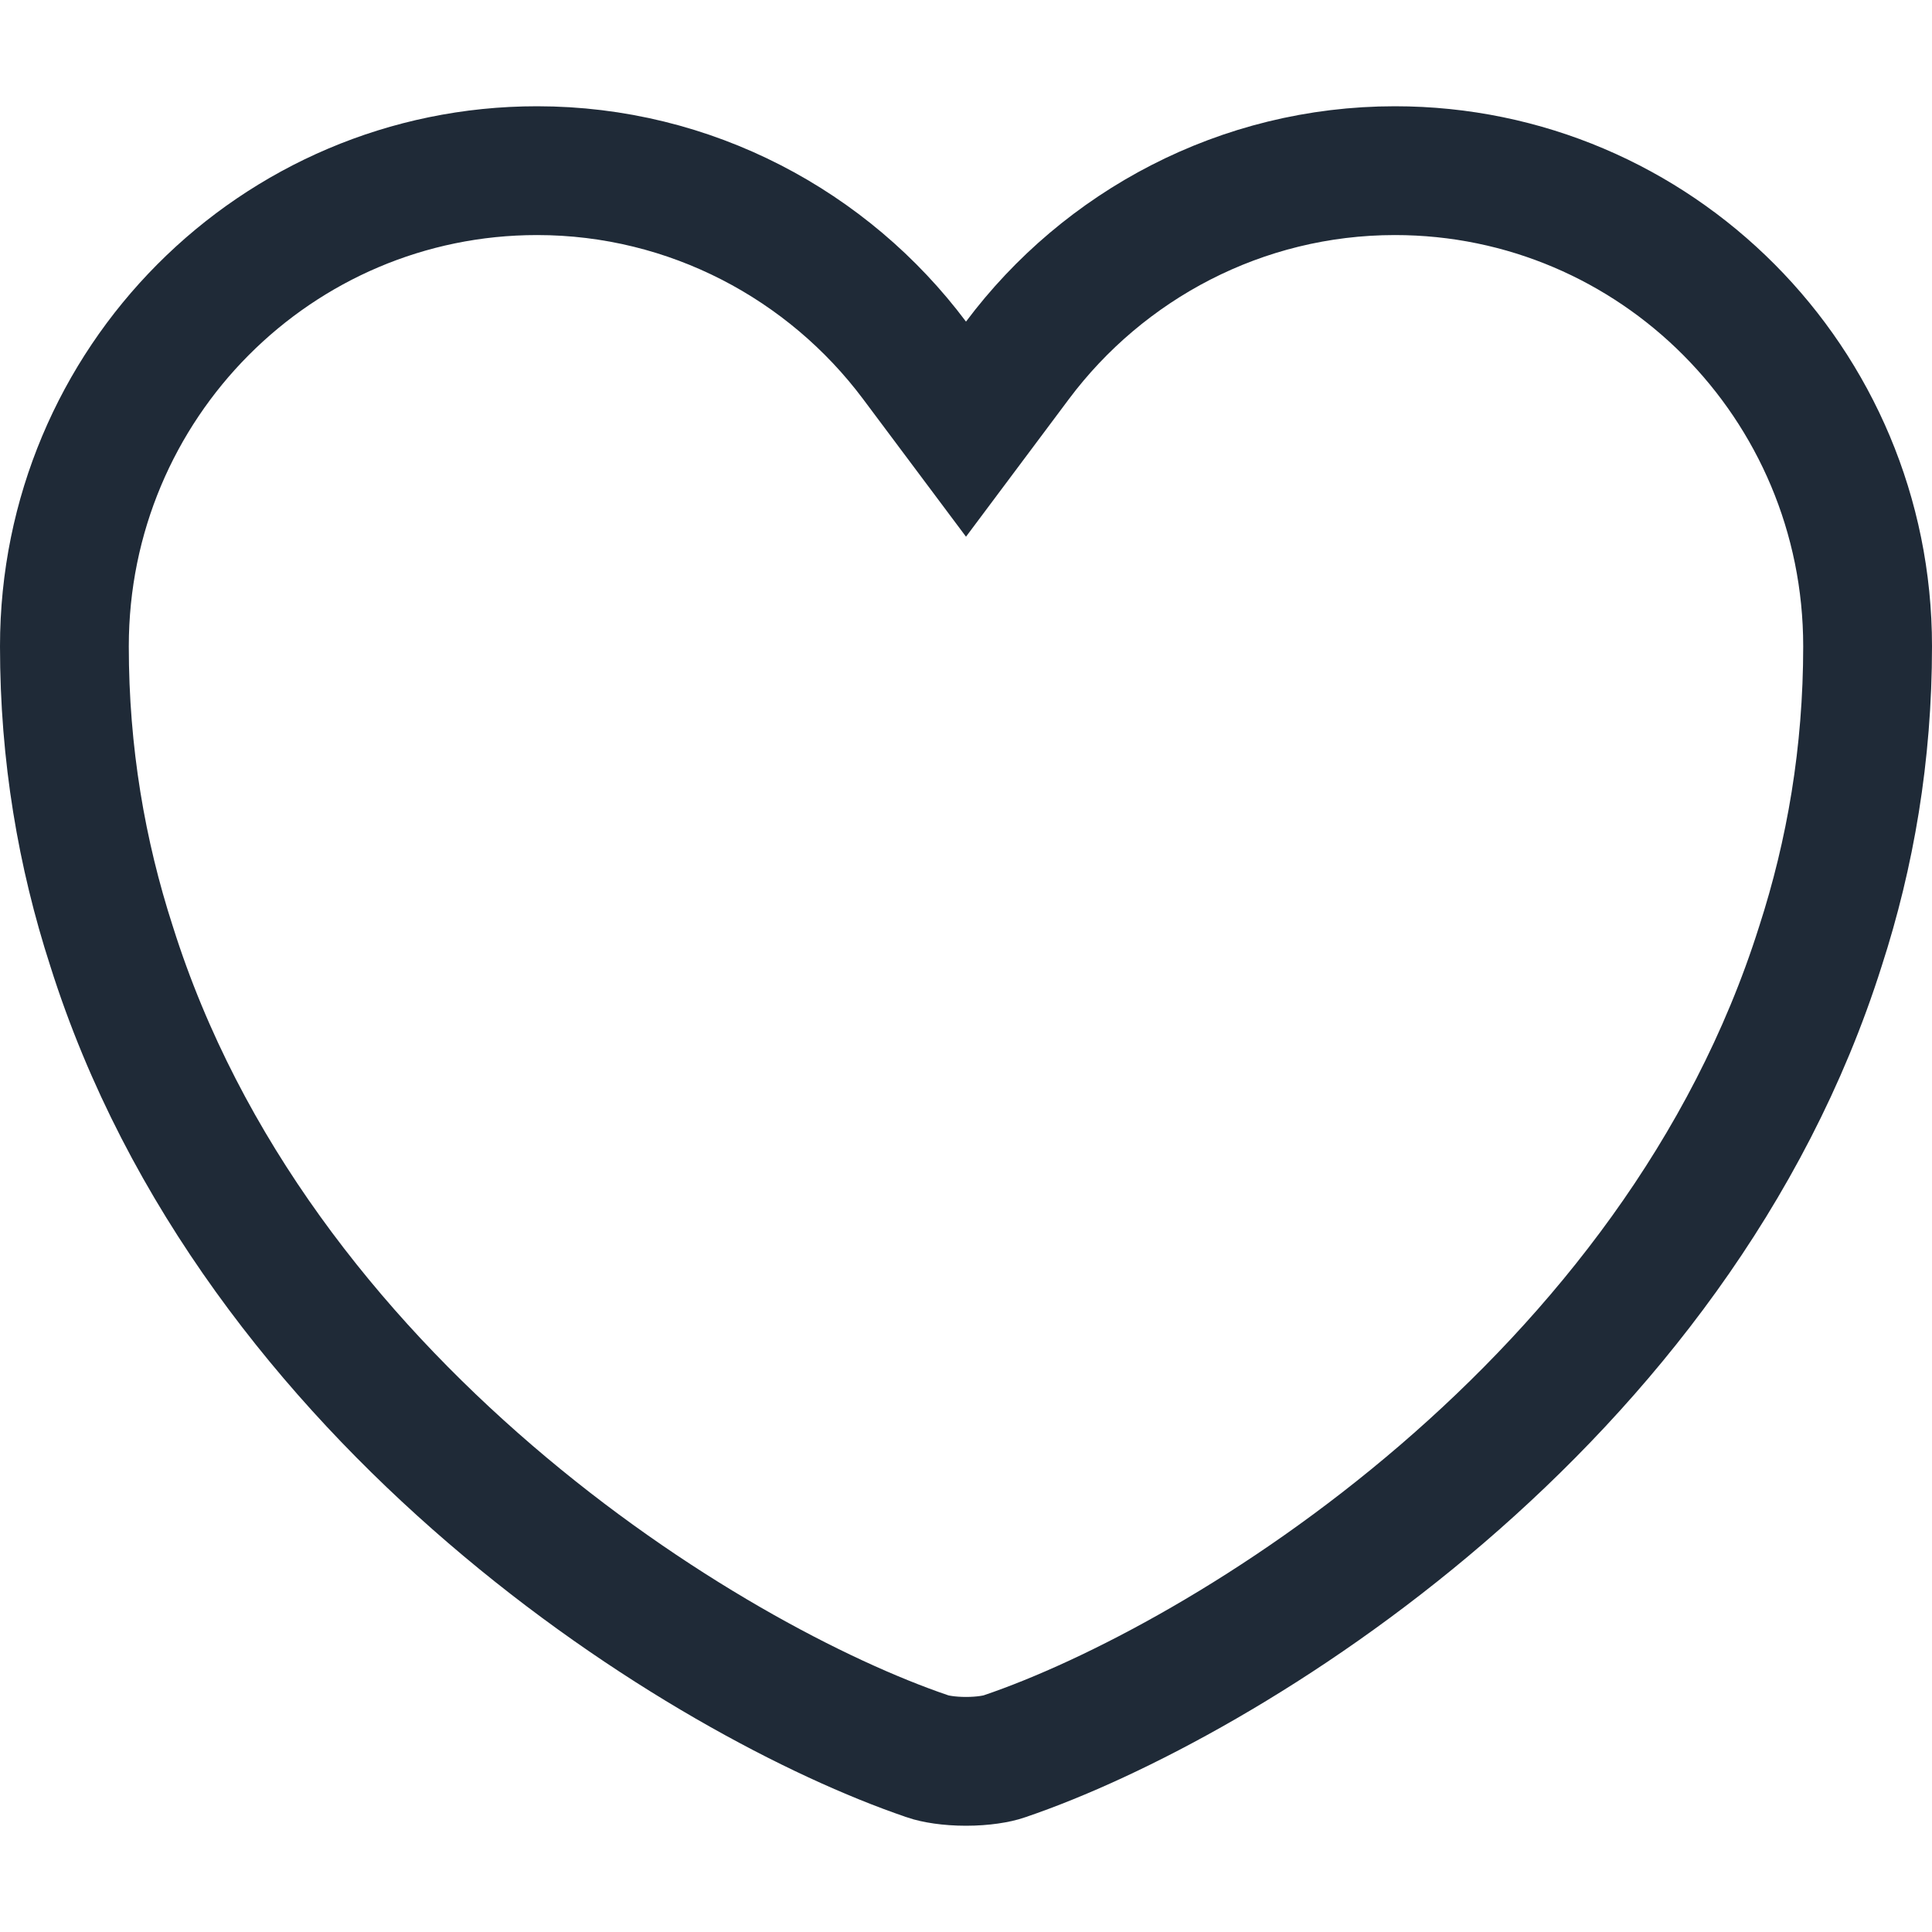 <svg width="15" height="15" viewBox="0 0 15 15" fill="none" xmlns="http://www.w3.org/2000/svg">
<path d="M7.1 2.797L7.5 3.332L7.9 2.797C8.568 1.905 9.637 1.325 10.83 1.325C12.854 1.325 14.5 2.974 14.5 5.018C14.5 5.856 14.366 6.629 14.134 7.346L14.133 7.349C13.576 9.111 12.434 10.535 11.195 11.6C9.954 12.667 8.644 13.348 7.804 13.634L7.804 13.634L7.799 13.636C7.741 13.656 7.633 13.675 7.5 13.675C7.367 13.675 7.259 13.656 7.201 13.636L7.201 13.636L7.196 13.634C6.356 13.348 5.046 12.667 3.805 11.6C2.566 10.535 1.423 9.111 0.867 7.349L0.867 7.349L0.866 7.346C0.634 6.629 0.5 5.856 0.5 5.018C0.5 2.974 2.146 1.325 4.17 1.325C5.363 1.325 6.432 1.905 7.1 2.797Z" stroke="#1F2A37"/>
</svg>
